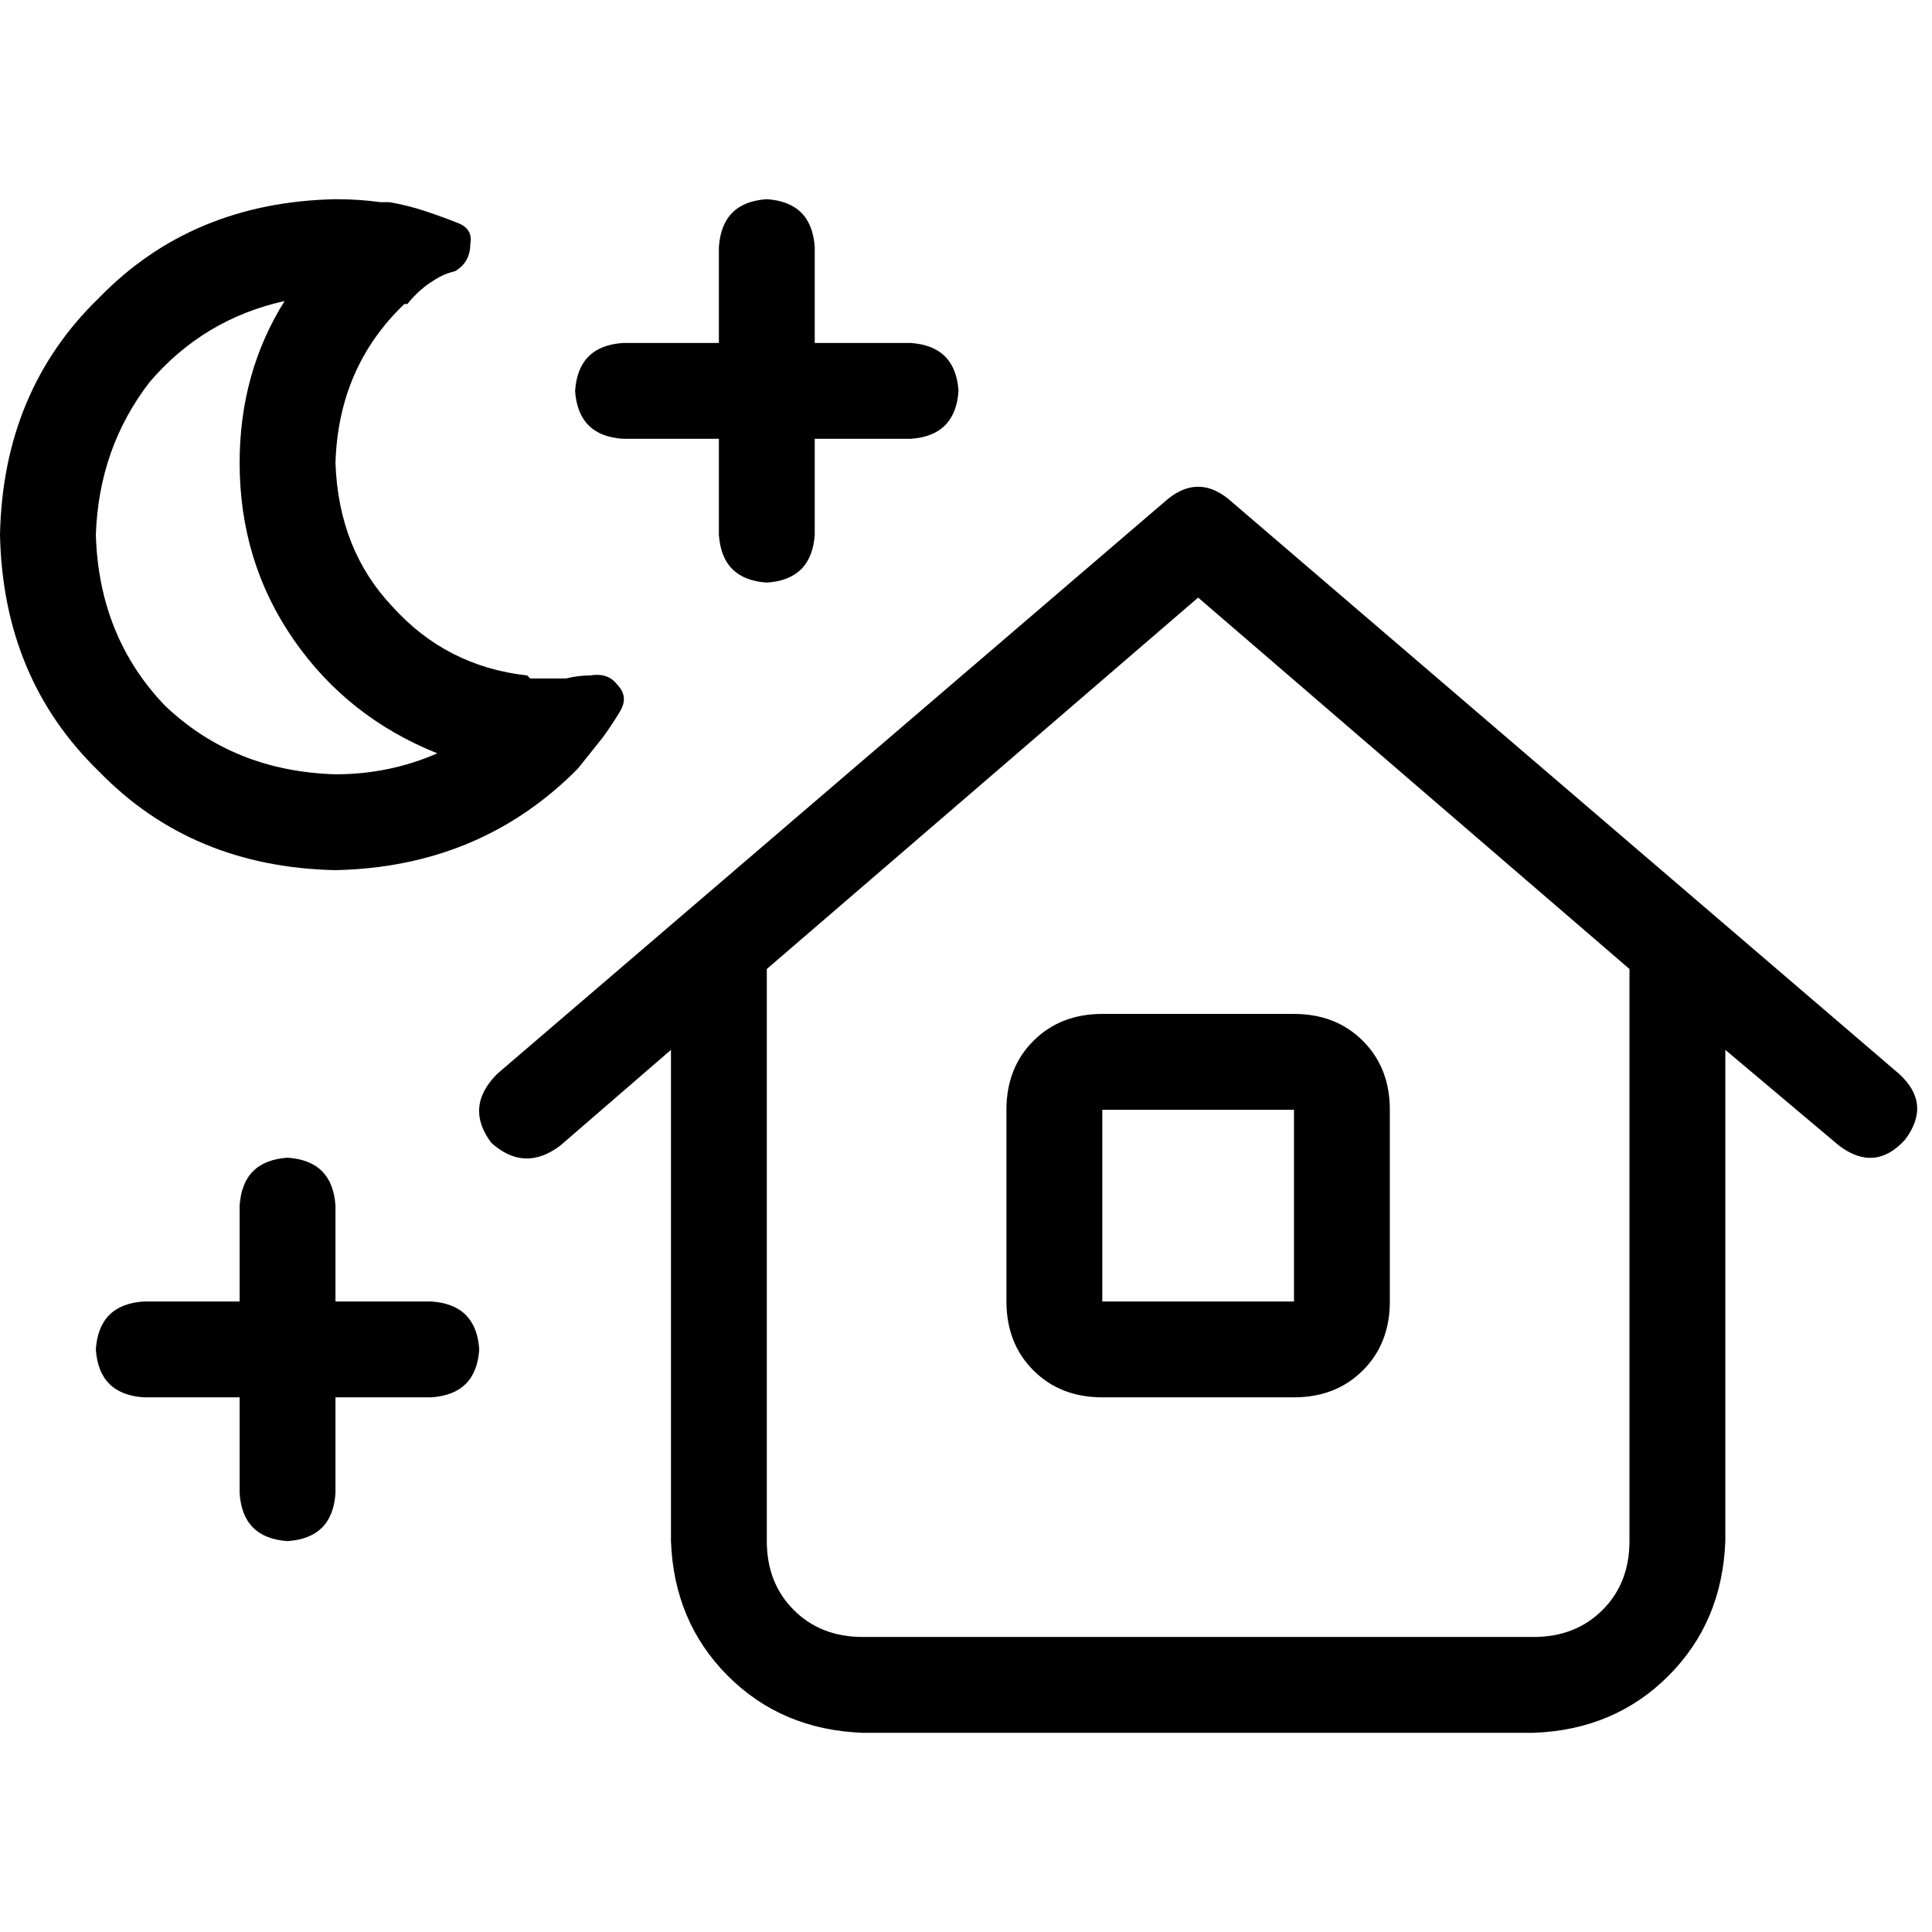 <svg xmlns="http://www.w3.org/2000/svg" viewBox="0 0 512 512">
  <path d="M 100.812 53.581 Q 95.256 52.788 88.905 52.788 Q 50.803 53.581 26.195 78.983 Q 0.794 103.591 0 141.693 Q 0.794 179.795 26.195 204.403 Q 50.803 229.805 88.905 230.598 Q 126.214 229.805 151.616 205.197 Q 152.409 204.403 153.203 203.609 Q 156.378 199.64 159.553 195.671 Q 161.935 192.496 164.316 188.527 Q 166.698 184.558 163.522 181.383 Q 161.141 178.208 156.378 179.002 Q 153.203 179.002 150.028 179.795 Q 148.44 179.795 146.059 179.795 Q 143.678 179.795 140.502 179.795 Q 140.502 179.795 140.502 179.795 Q 140.502 179.795 139.709 179.002 Q 118.276 176.62 103.988 160.744 Q 89.699 145.662 88.905 122.642 Q 89.699 97.24 107.163 80.571 Q 107.163 80.571 107.163 80.571 Q 107.957 80.571 107.957 80.571 Q 111.132 76.602 115.101 74.22 Q 117.482 72.633 120.657 71.839 Q 124.626 69.457 124.626 64.695 Q 125.42 60.726 121.451 59.138 Q 117.482 57.55 112.719 55.963 Q 107.957 54.375 103.194 53.581 Q 102.4 53.581 101.606 53.581 Q 101.606 53.581 100.812 53.581 L 100.812 53.581 Z M 63.504 122.642 Q 63.504 148.837 77.792 169.476 L 77.792 169.476 L 77.792 169.476 Q 92.081 190.115 115.895 199.64 Q 103.194 205.197 88.905 205.197 Q 61.916 204.403 43.659 186.94 Q 26.195 168.682 25.402 141.693 Q 26.195 118.673 39.69 101.209 Q 53.978 84.54 75.411 79.777 Q 63.504 98.828 63.504 122.642 L 63.504 122.642 Z M 325.457 132.167 Q 317.519 125.817 309.581 132.167 L 131.771 284.577 L 131.771 284.577 Q 123.039 293.309 130.183 302.834 Q 138.915 310.772 148.44 303.628 L 177.811 278.226 L 177.811 278.226 L 177.811 408.409 L 177.811 408.409 Q 178.605 429.842 192.893 444.13 Q 207.181 458.419 228.614 459.212 L 406.425 459.212 L 406.425 459.212 Q 427.857 458.419 442.146 444.13 Q 456.434 429.842 457.228 408.409 L 457.228 278.226 L 457.228 278.226 L 487.392 303.628 L 487.392 303.628 Q 496.918 310.772 504.856 302.04 Q 512 292.515 503.268 284.577 L 325.457 132.167 L 325.457 132.167 Z M 431.826 256.794 L 431.826 408.409 L 431.826 256.794 L 431.826 408.409 Q 431.826 419.522 424.682 426.667 Q 417.538 433.811 406.425 433.811 L 228.614 433.811 L 228.614 433.811 Q 217.501 433.811 210.357 426.667 Q 203.212 419.522 203.212 408.409 L 203.212 256.794 L 203.212 256.794 L 317.519 158.363 L 317.519 158.363 L 431.826 256.794 L 431.826 256.794 Z M 266.716 294.102 L 266.716 344.905 L 266.716 294.102 L 266.716 344.905 Q 266.716 356.019 273.86 363.163 Q 281.005 370.307 292.118 370.307 L 342.921 370.307 L 342.921 370.307 Q 354.034 370.307 361.178 363.163 Q 368.322 356.019 368.322 344.905 L 368.322 294.102 L 368.322 294.102 Q 368.322 282.989 361.178 275.845 Q 354.034 268.701 342.921 268.701 L 292.118 268.701 L 292.118 268.701 Q 281.005 268.701 273.86 275.845 Q 266.716 282.989 266.716 294.102 L 266.716 294.102 Z M 342.921 294.102 L 342.921 344.905 L 342.921 294.102 L 342.921 344.905 L 292.118 344.905 L 292.118 344.905 L 292.118 294.102 L 292.118 294.102 L 342.921 294.102 L 342.921 294.102 Z M 203.212 52.788 Q 191.305 53.581 190.512 65.488 L 190.512 90.89 L 190.512 90.89 L 165.11 90.89 L 165.11 90.89 Q 153.203 91.684 152.409 103.591 Q 153.203 115.498 165.11 116.291 L 190.512 116.291 L 190.512 116.291 L 190.512 141.693 L 190.512 141.693 Q 191.305 153.6 203.212 154.394 Q 215.119 153.6 215.913 141.693 L 215.913 116.291 L 215.913 116.291 L 241.315 116.291 L 241.315 116.291 Q 253.222 115.498 254.016 103.591 Q 253.222 91.684 241.315 90.89 L 215.913 90.89 L 215.913 90.89 L 215.913 65.488 L 215.913 65.488 Q 215.119 53.581 203.212 52.788 L 203.212 52.788 Z M 76.205 306.803 Q 64.298 307.597 63.504 319.504 L 63.504 344.905 L 63.504 344.905 L 38.102 344.905 L 38.102 344.905 Q 26.195 345.699 25.402 357.606 Q 26.195 369.513 38.102 370.307 L 63.504 370.307 L 63.504 370.307 L 63.504 395.709 L 63.504 395.709 Q 64.298 407.616 76.205 408.409 Q 88.112 407.616 88.905 395.709 L 88.905 370.307 L 88.905 370.307 L 114.307 370.307 L 114.307 370.307 Q 126.214 369.513 127.008 357.606 Q 126.214 345.699 114.307 344.905 L 88.905 344.905 L 88.905 344.905 L 88.905 319.504 L 88.905 319.504 Q 88.112 307.597 76.205 306.803 L 76.205 306.803 Z" />
</svg>